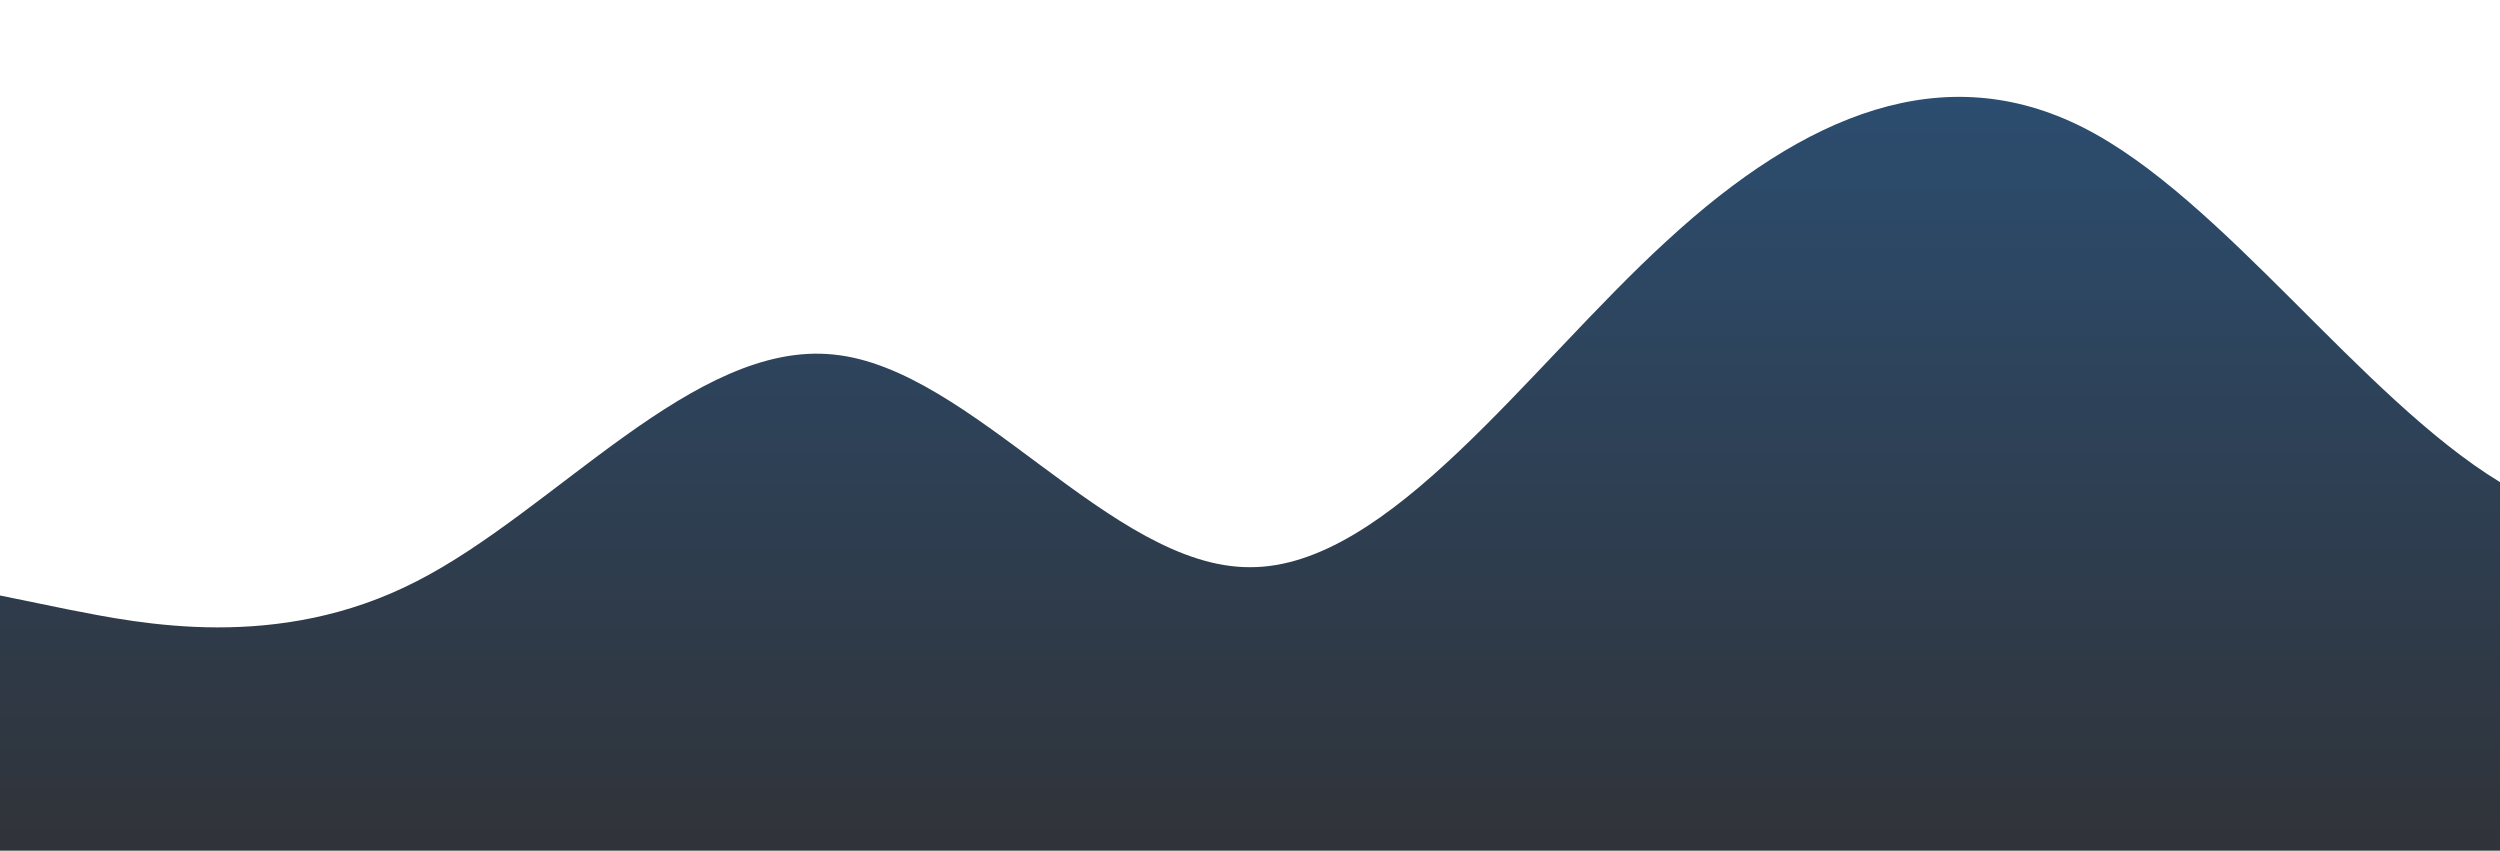 <svg id="wave" style="transform:rotate(180deg); transition: 0.3s" viewBox="0 0 1440 490" version="1.1" xmlns="http://www.w3.org/2000/svg"><defs><linearGradient id="sw-gradient-0" x1="0" x2="0" y1="1" y2="0"><stop stop-color="rgba(48, 51, 57, 1)" offset="0%"></stop><stop stop-color="rgba(43, 79, 116, 1)" offset="100%"></stop></linearGradient></defs><path style="transform:translate(0, 0px); opacity:1" fill="url(#sw-gradient-0)" d="M0,343L40,351.2C80,359,160,376,240,334.8C320,294,400,196,480,204.2C560,212,640,327,720,326.7C800,327,880,212,960,138.8C1040,65,1120,33,1200,73.5C1280,114,1360,229,1440,277.7C1520,327,1600,310,1680,253.2C1760,196,1840,98,1920,73.5C2000,49,2080,98,2160,130.7C2240,163,2320,180,2400,196C2480,212,2560,229,2640,204.2C2720,180,2800,114,2880,73.5C2960,33,3040,16,3120,40.8C3200,65,3280,131,3360,204.2C3440,278,3520,359,3600,392C3680,425,3760,408,3840,343C3920,278,4000,163,4080,106.2C4160,49,4240,49,4320,106.2C4400,163,4480,278,4560,343C4640,408,4720,425,4800,359.3C4880,294,4960,147,5040,114.3C5120,82,5200,163,5280,204.2C5360,245,5440,245,5520,245C5600,245,5680,245,5720,245L5760,245L5760,490L5720,490C5680,490,5600,490,5520,490C5440,490,5360,490,5280,490C5200,490,5120,490,5040,490C4960,490,4880,490,4800,490C4720,490,4640,490,4560,490C4480,490,4400,490,4320,490C4240,490,4160,490,4080,490C4000,490,3920,490,3840,490C3760,490,3680,490,3600,490C3520,490,3440,490,3360,490C3280,490,3200,490,3120,490C3040,490,2960,490,2880,490C2800,490,2720,490,2640,490C2560,490,2480,490,2400,490C2320,490,2240,490,2160,490C2080,490,2000,490,1920,490C1840,490,1760,490,1680,490C1600,490,1520,490,1440,490C1360,490,1280,490,1200,490C1120,490,1040,490,960,490C880,490,800,490,720,490C640,490,560,490,480,490C400,490,320,490,240,490C160,490,80,490,40,490L0,490Z"></path></svg>